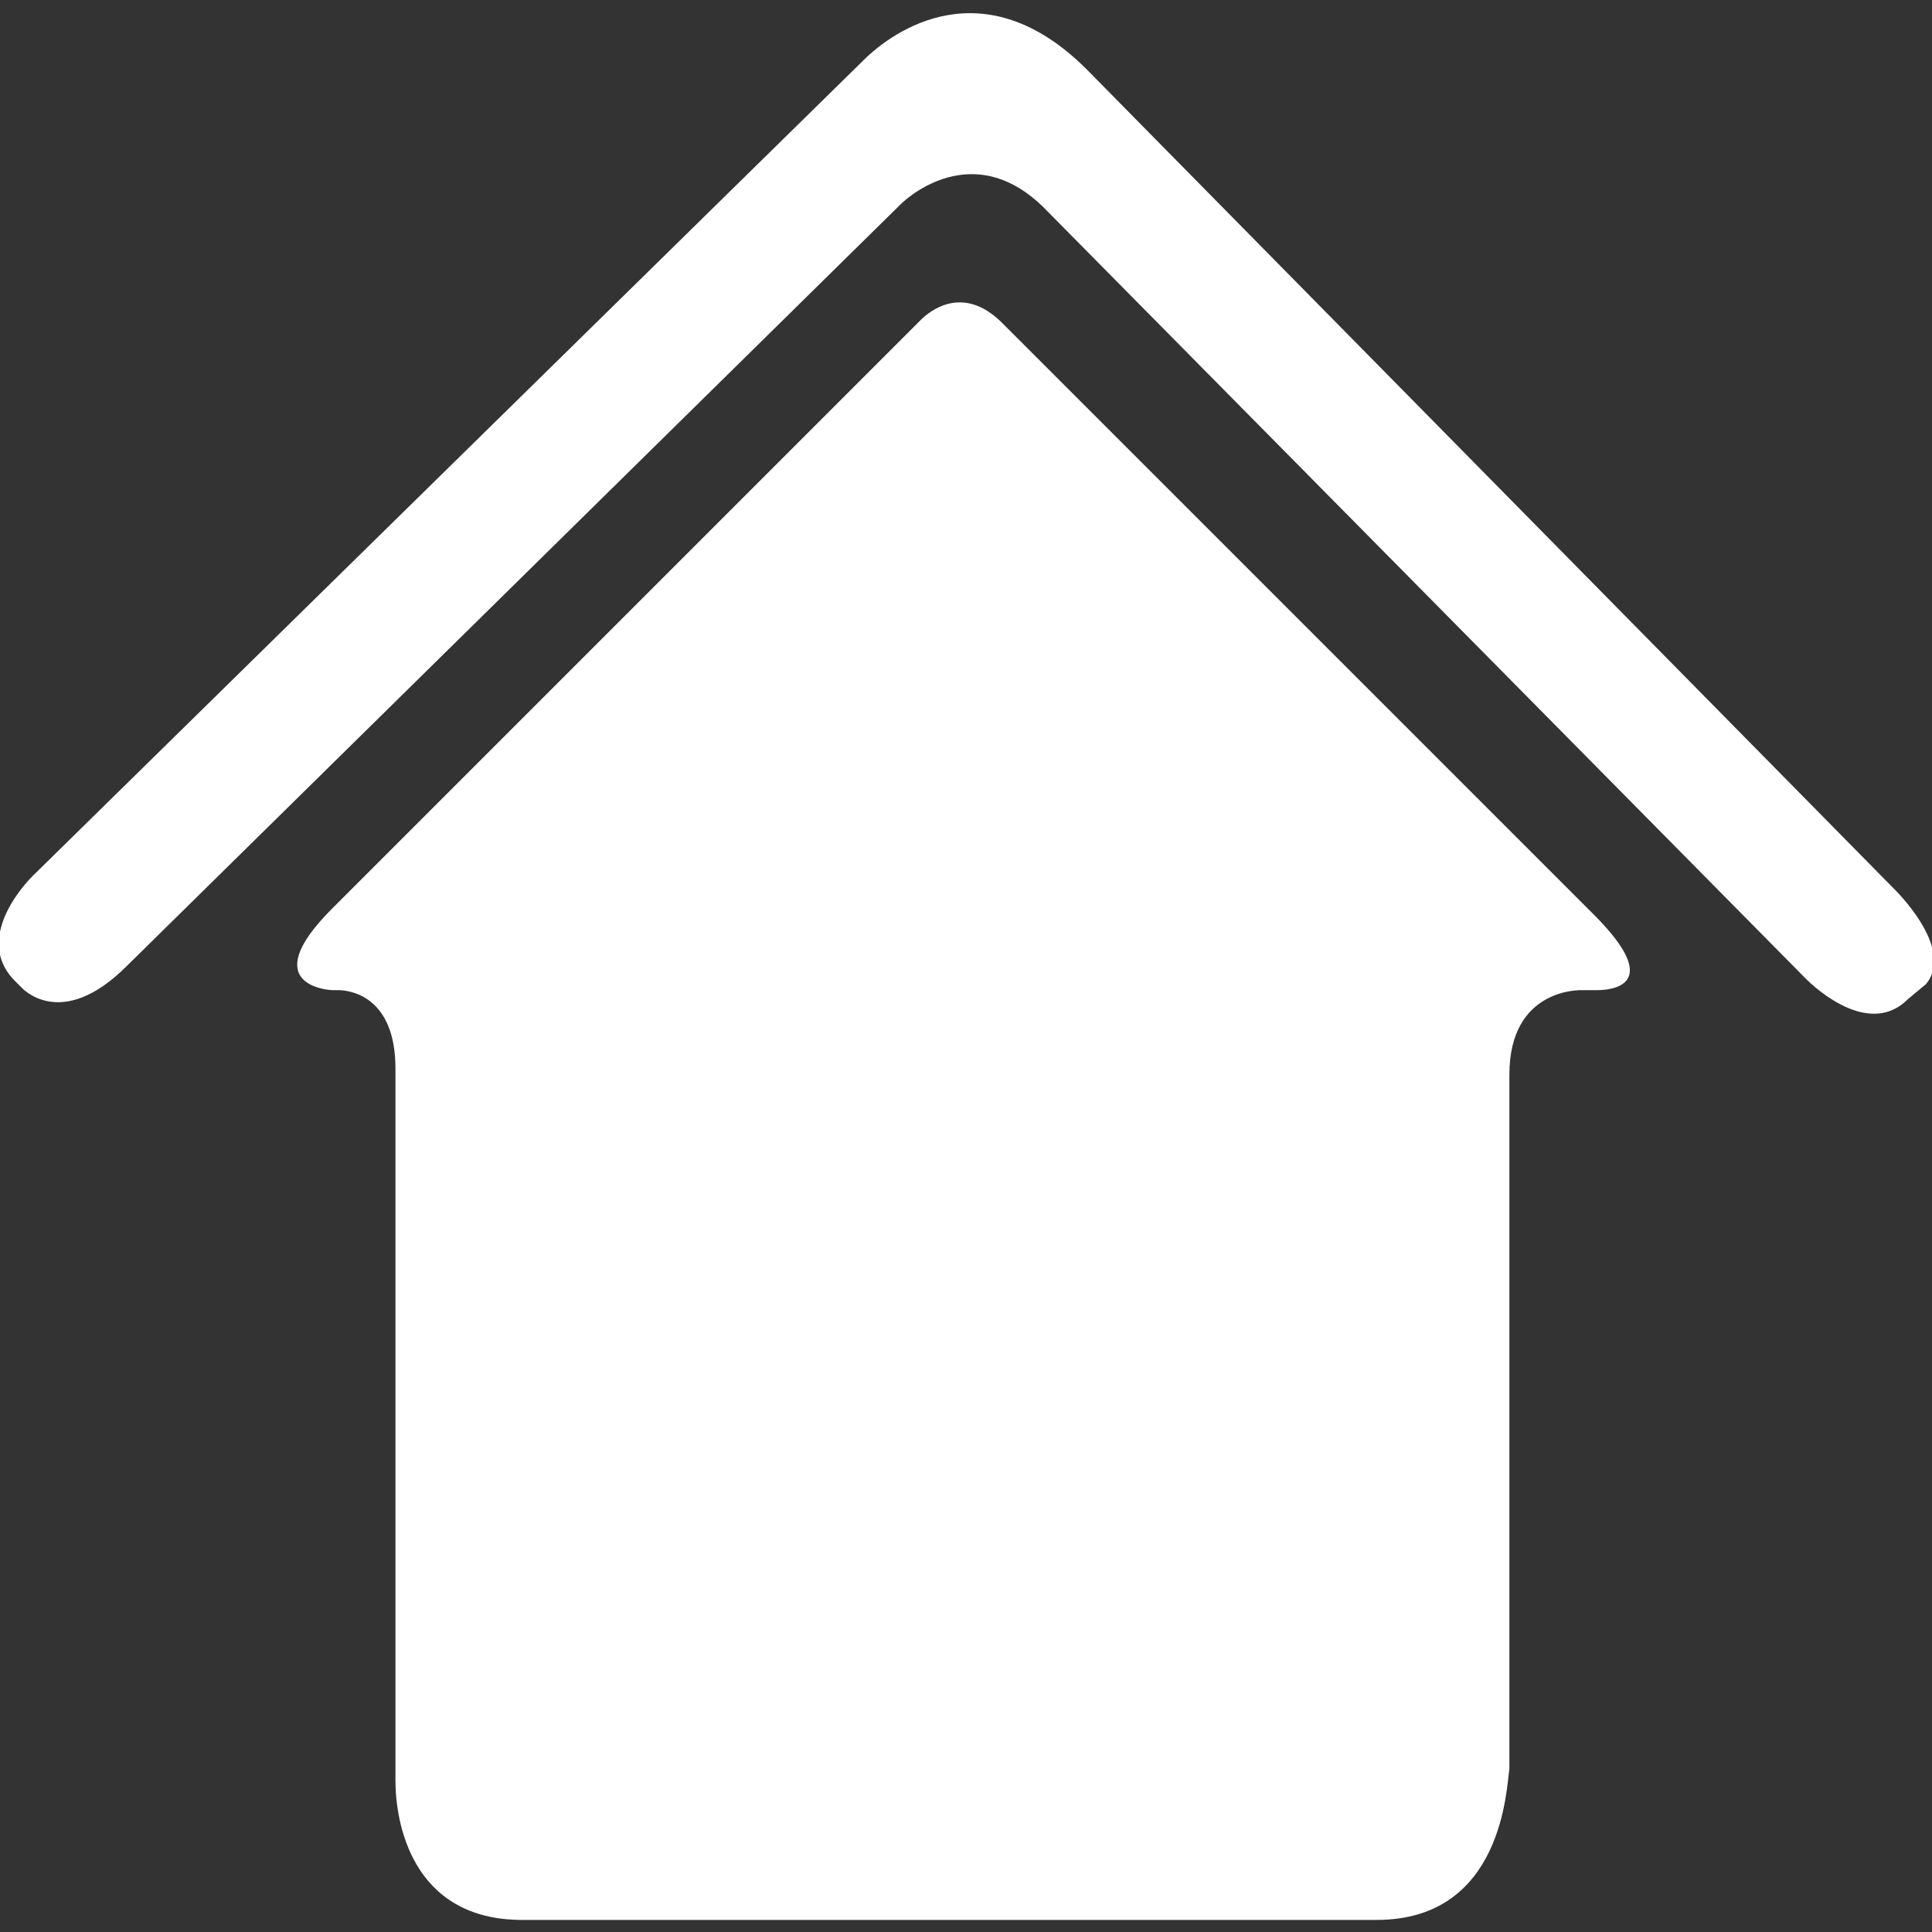 <?xml version="1.0" encoding="utf-8"?>
<!-- Generator: Adobe Illustrator 19.0.0, SVG Export Plug-In . SVG Version: 6.00 Build 0)  -->
<svg version="1.1" id="Layer_1" xmlns="http://www.w3.org/2000/svg" xmlns:xlink="http://www.w3.org/1999/xlink" x="0px" y="0px"
	 viewBox="-17 19 64 64" style="enable-background:new -17 19 64 64;" xml:space="preserve">
<rect x="-17" y="19" width="64" height="64" fill="#333333" stroke="none"/>
<style type="text/css">
	.st0{fill:#FFFFFF;}
</style>
<g>
	<path class="st0" d="M16.2,29.7c-1.3-1.3-2.4-0.4-2.7-0.1L-6,49.1h0c-2.6,2.6,0,2.7,0,2.7h0.2c0.4,0,1.9,0.2,1.9,2.6V78
		c0,1.3,0.5,4.6,4.2,4.6h28.3c4.2,0,4.3-4.4,4.4-5V54.6c0-2.9,2.4-2.8,2.4-2.8h0.5c0.4,0,2.3-0.1-0.1-2.5L16.2,29.7z"/>
	<path class="st0" d="M45.7,48.4L19,21.3c0,0,0,0,0,0c-3.4-3.4-6.4-1.3-7.4-0.3L-15.9,48c0,0-2.1,2-0.6,3.5l0.2,0.2
		c0,0,1.3,1.5,3.5-0.7l25.5-25.1l0,0l0.1-0.1c0.5-0.5,2.6-2.1,4.8,0.1l25.2,25.5c0,0,2,2.1,3.4,0.7l0.6-0.5c0,0,0,0,0,0
		C47.8,50.4,45.7,48.4,45.7,48.4z"/>
</g>
</svg>
